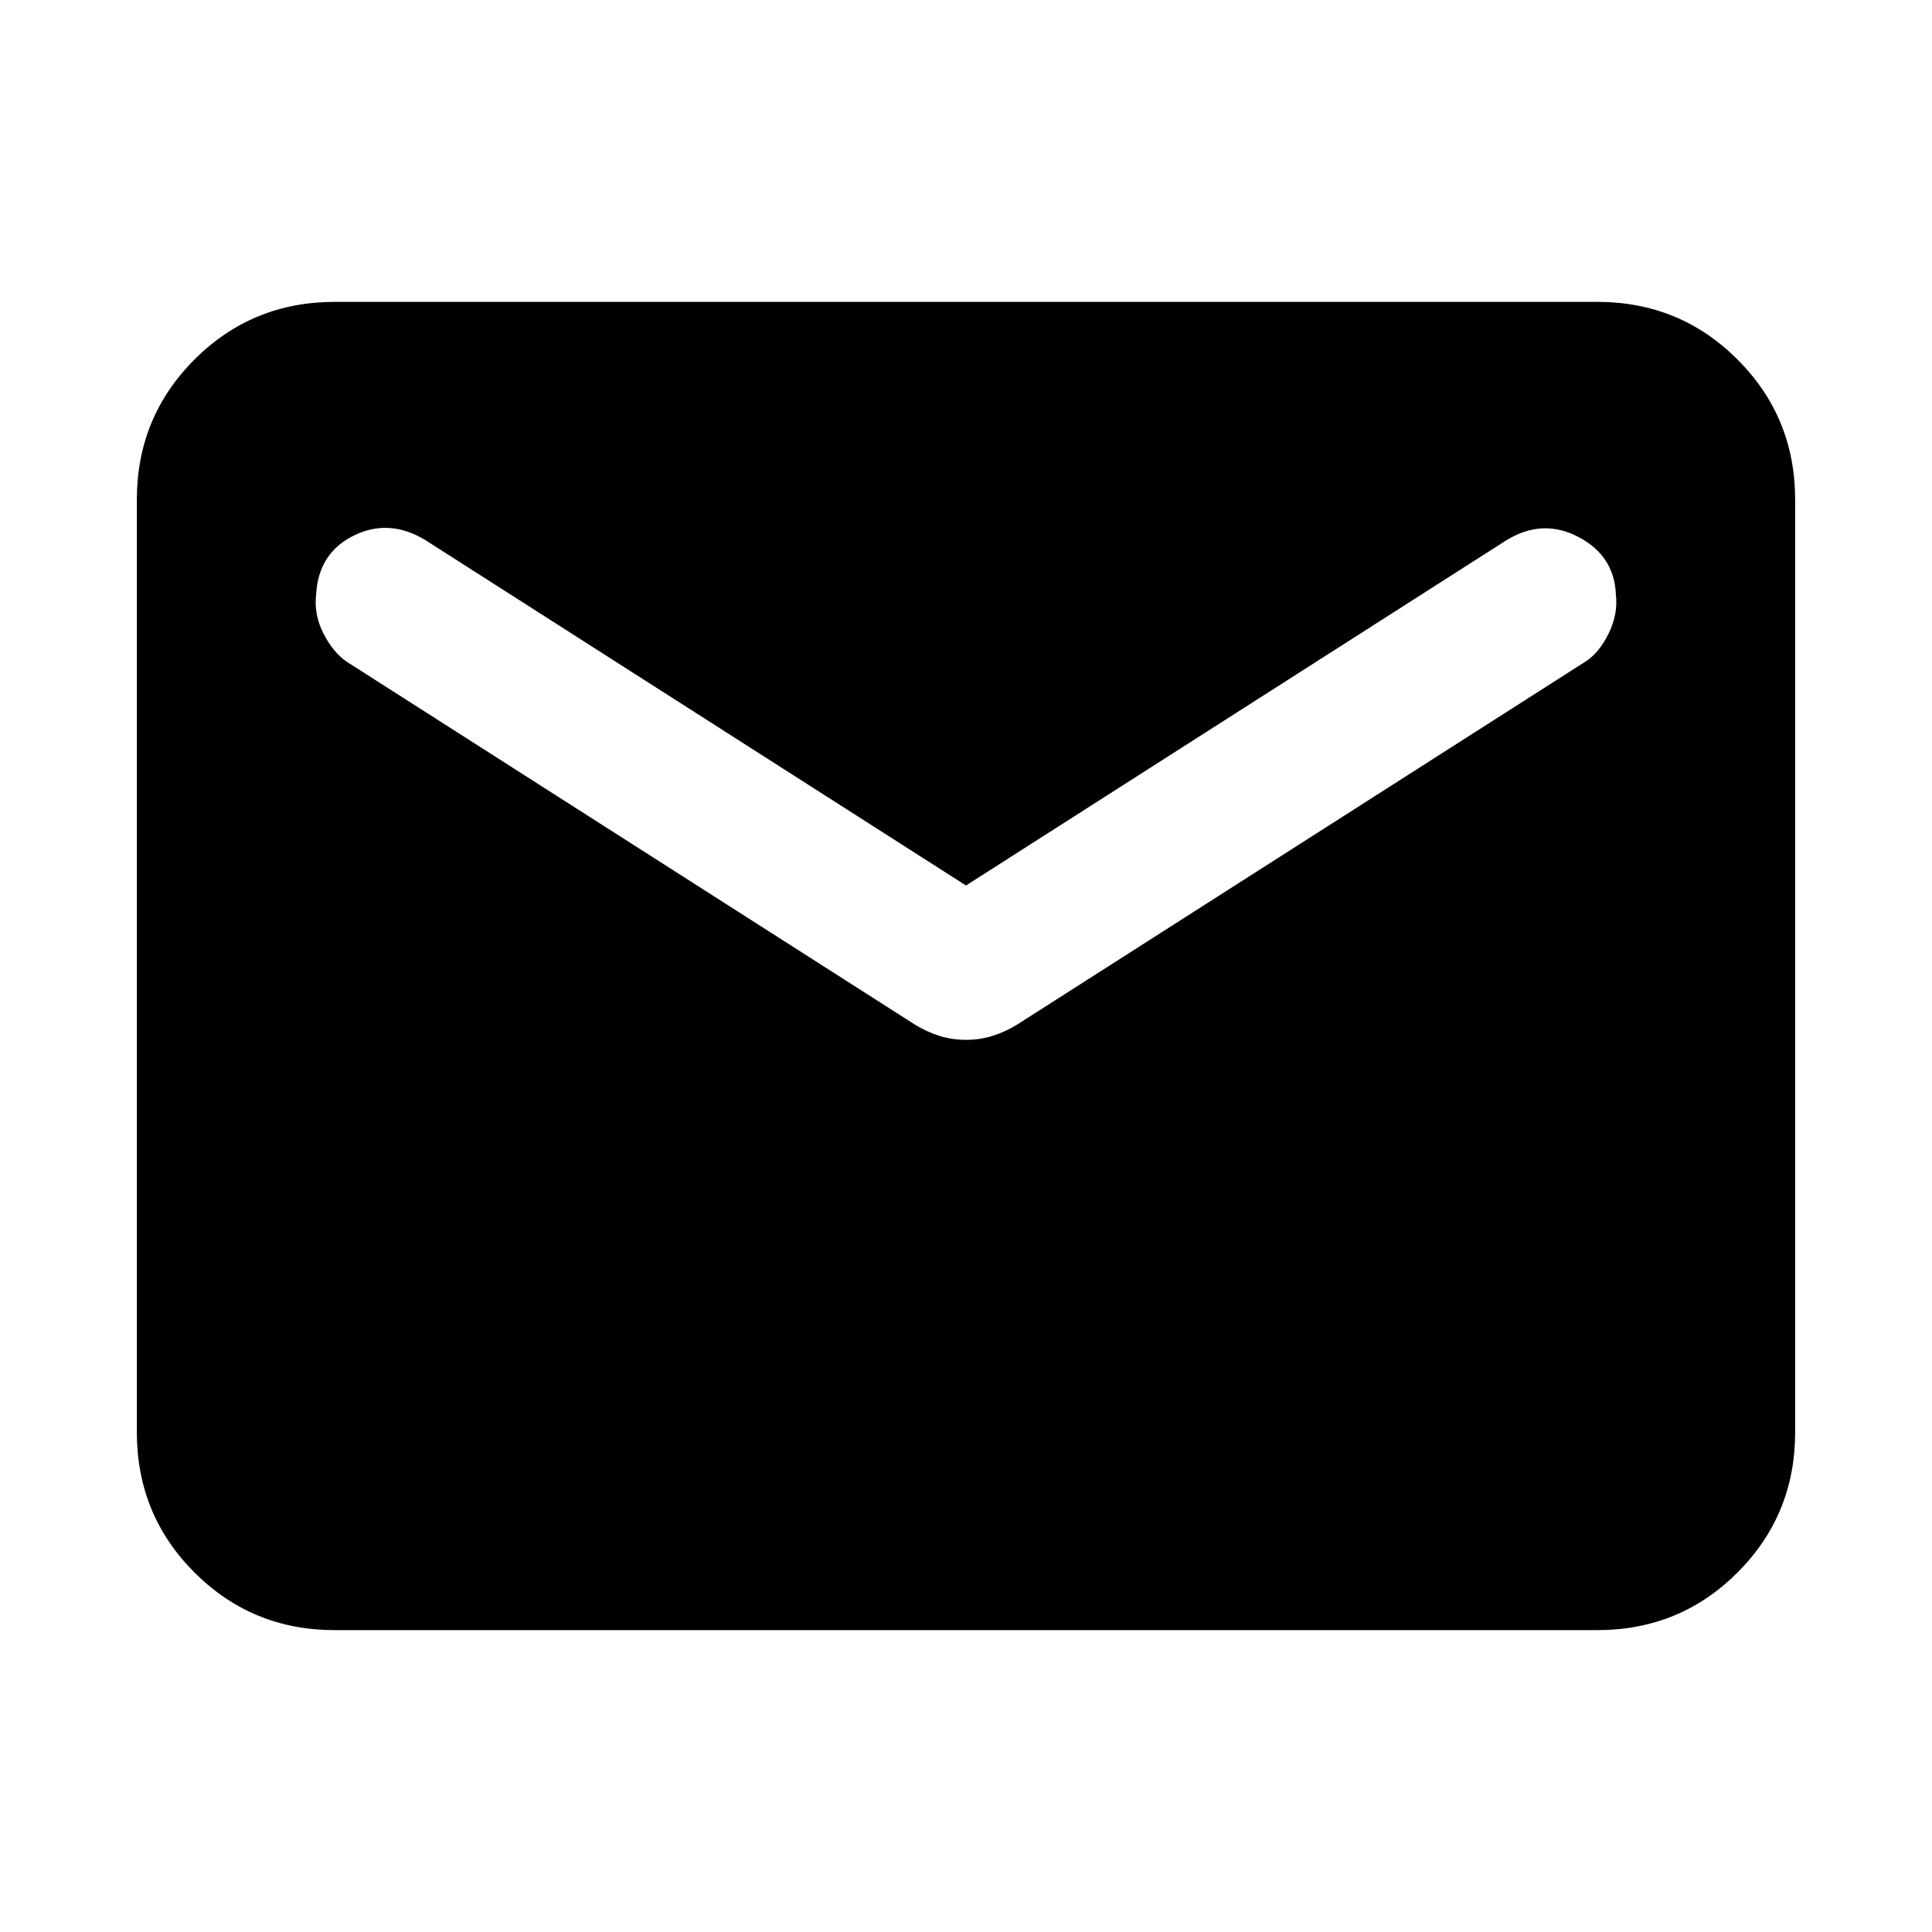 <svg xmlns="http://www.w3.org/2000/svg" height="24" viewBox="0 -960 960 960" width="24"><path d="M166.309-150.001q-41.033 0-69.67-28.638Q68-207.276 68-248.309v-463.382q0-41.033 28.638-69.67 28.637-28.638 69.67-28.638h627.382q41.033 0 69.67 28.638 28.638 28.637 28.638 69.67v463.382q0 41.033-28.638 69.67-28.637 28.638-69.67 28.638H166.309ZM480-443.309q7 0 13.298-2t12.163-5.615l282.188-180.237q6.736-4.148 11.582-13.879 4.846-9.731 3.692-19.58-.769-19.152-18.538-28.535-17.769-9.384-35.769 1.539L480-520 211.384-691.616q-18-10.923-35.576-2.269-17.577 8.653-18.731 29.268-1.154 10.077 3.692 19.5t11.692 14.038l282.078 180.155q5.865 3.615 12.163 5.615t13.298 2Z"/></svg>